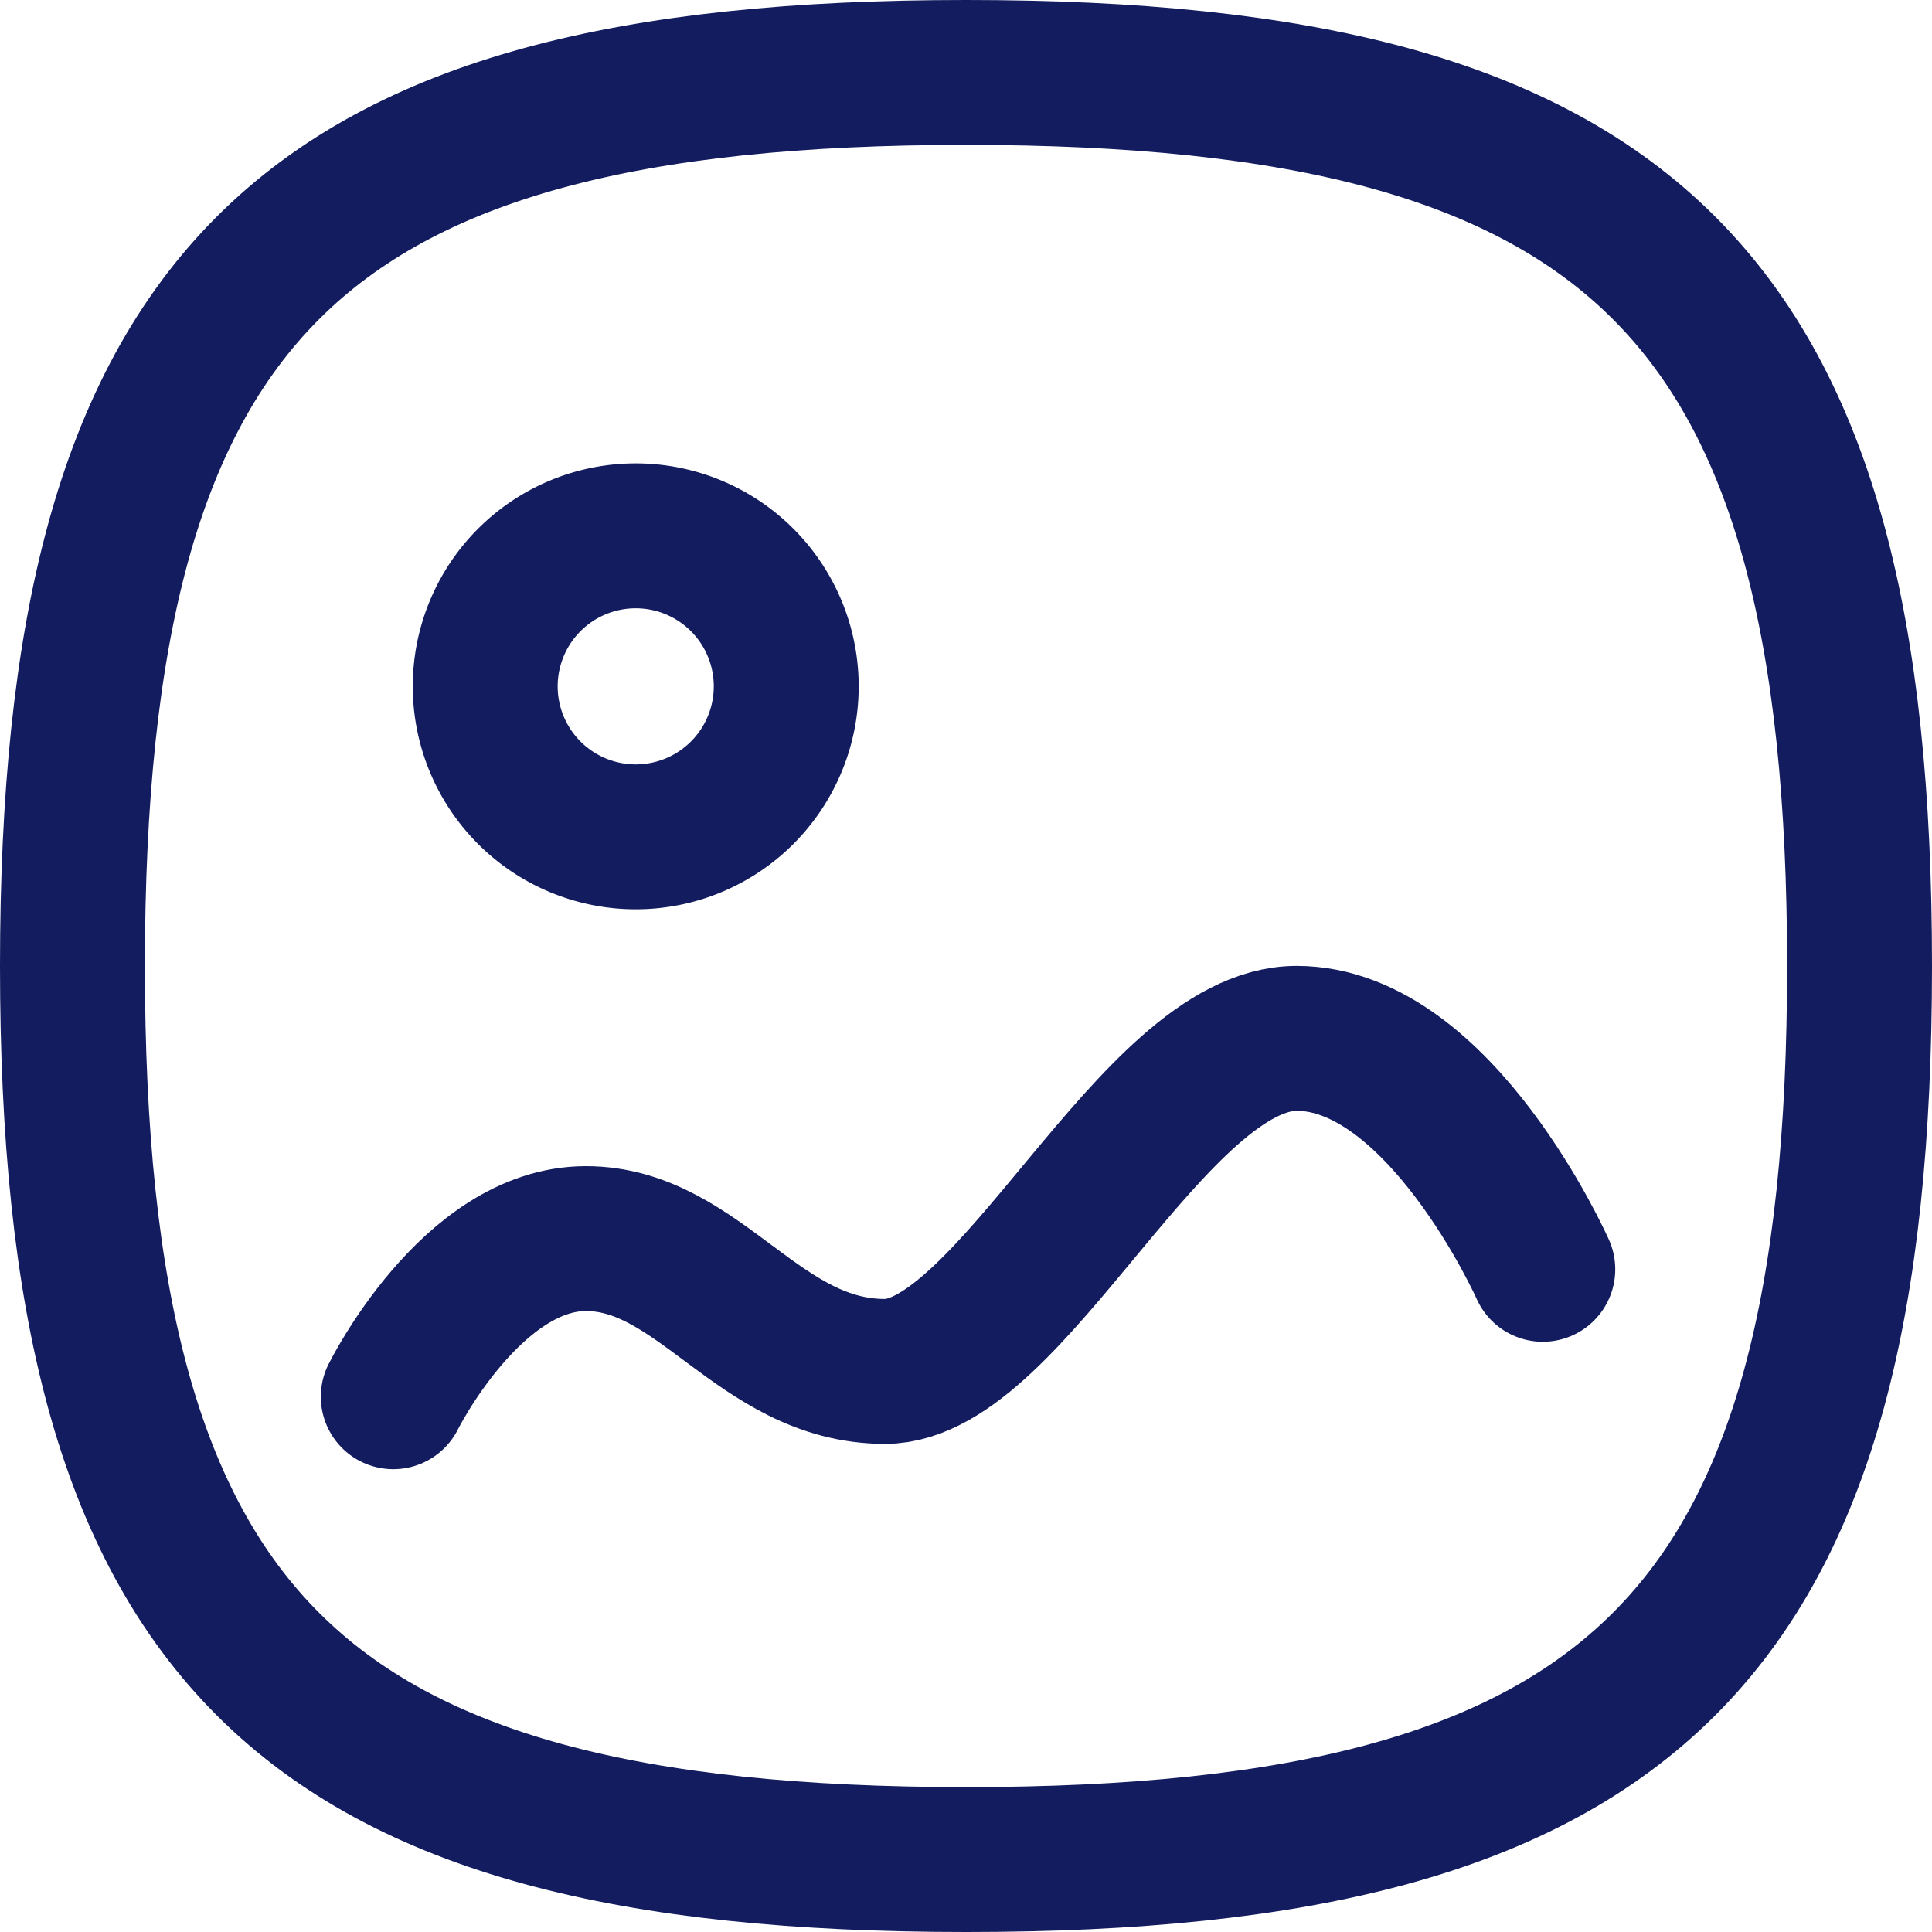 <svg xmlns="http://www.w3.org/2000/svg" width="20" height="20" viewBox="0 0 20 20">
  <g id="Iconly_Curved_Image" data-name="Iconly/Curved/Image" transform="translate(0.75 0.75)">
    <g id="Image" transform="translate(-0.75 -0.75)">
      <path id="Stroke_1" data-name="Stroke 1" d="M0,3.71S.812,2.073,1.994,2.073,3.78,3.448,5.09,3.448,7.868,0,9.352,0,11.9,2.391,11.9,2.391" transform="translate(4.071 10.749)" fill="none" stroke="#121c5f" stroke-linecap="round" stroke-linejoin="round" stroke-miterlimit="10" stroke-width="1.5"/>
      <path id="Stroke_3" data-name="Stroke 3" d="M3.115,1.558A1.558,1.558,0,1,1,1.557,0,1.558,1.558,0,0,1,3.115,1.558Z" transform="translate(5.024 5.547)" fill="none" stroke="#121c5f" stroke-linecap="round" stroke-linejoin="round" stroke-miterlimit="10" stroke-width="1.5"/>
      <path id="Stroke_5" data-name="Stroke 5" d="M0,9.25c0,6.937,2.313,9.25,9.25,9.25s9.25-2.313,9.25-9.25S16.187,0,9.25,0,0,2.313,0,9.25Z" transform="translate(0.75 0.75)" fill="none" stroke="#121c5f" stroke-linecap="round" stroke-linejoin="round" stroke-miterlimit="10" stroke-width="1.5"/>
    </g>
  </g>
</svg>

